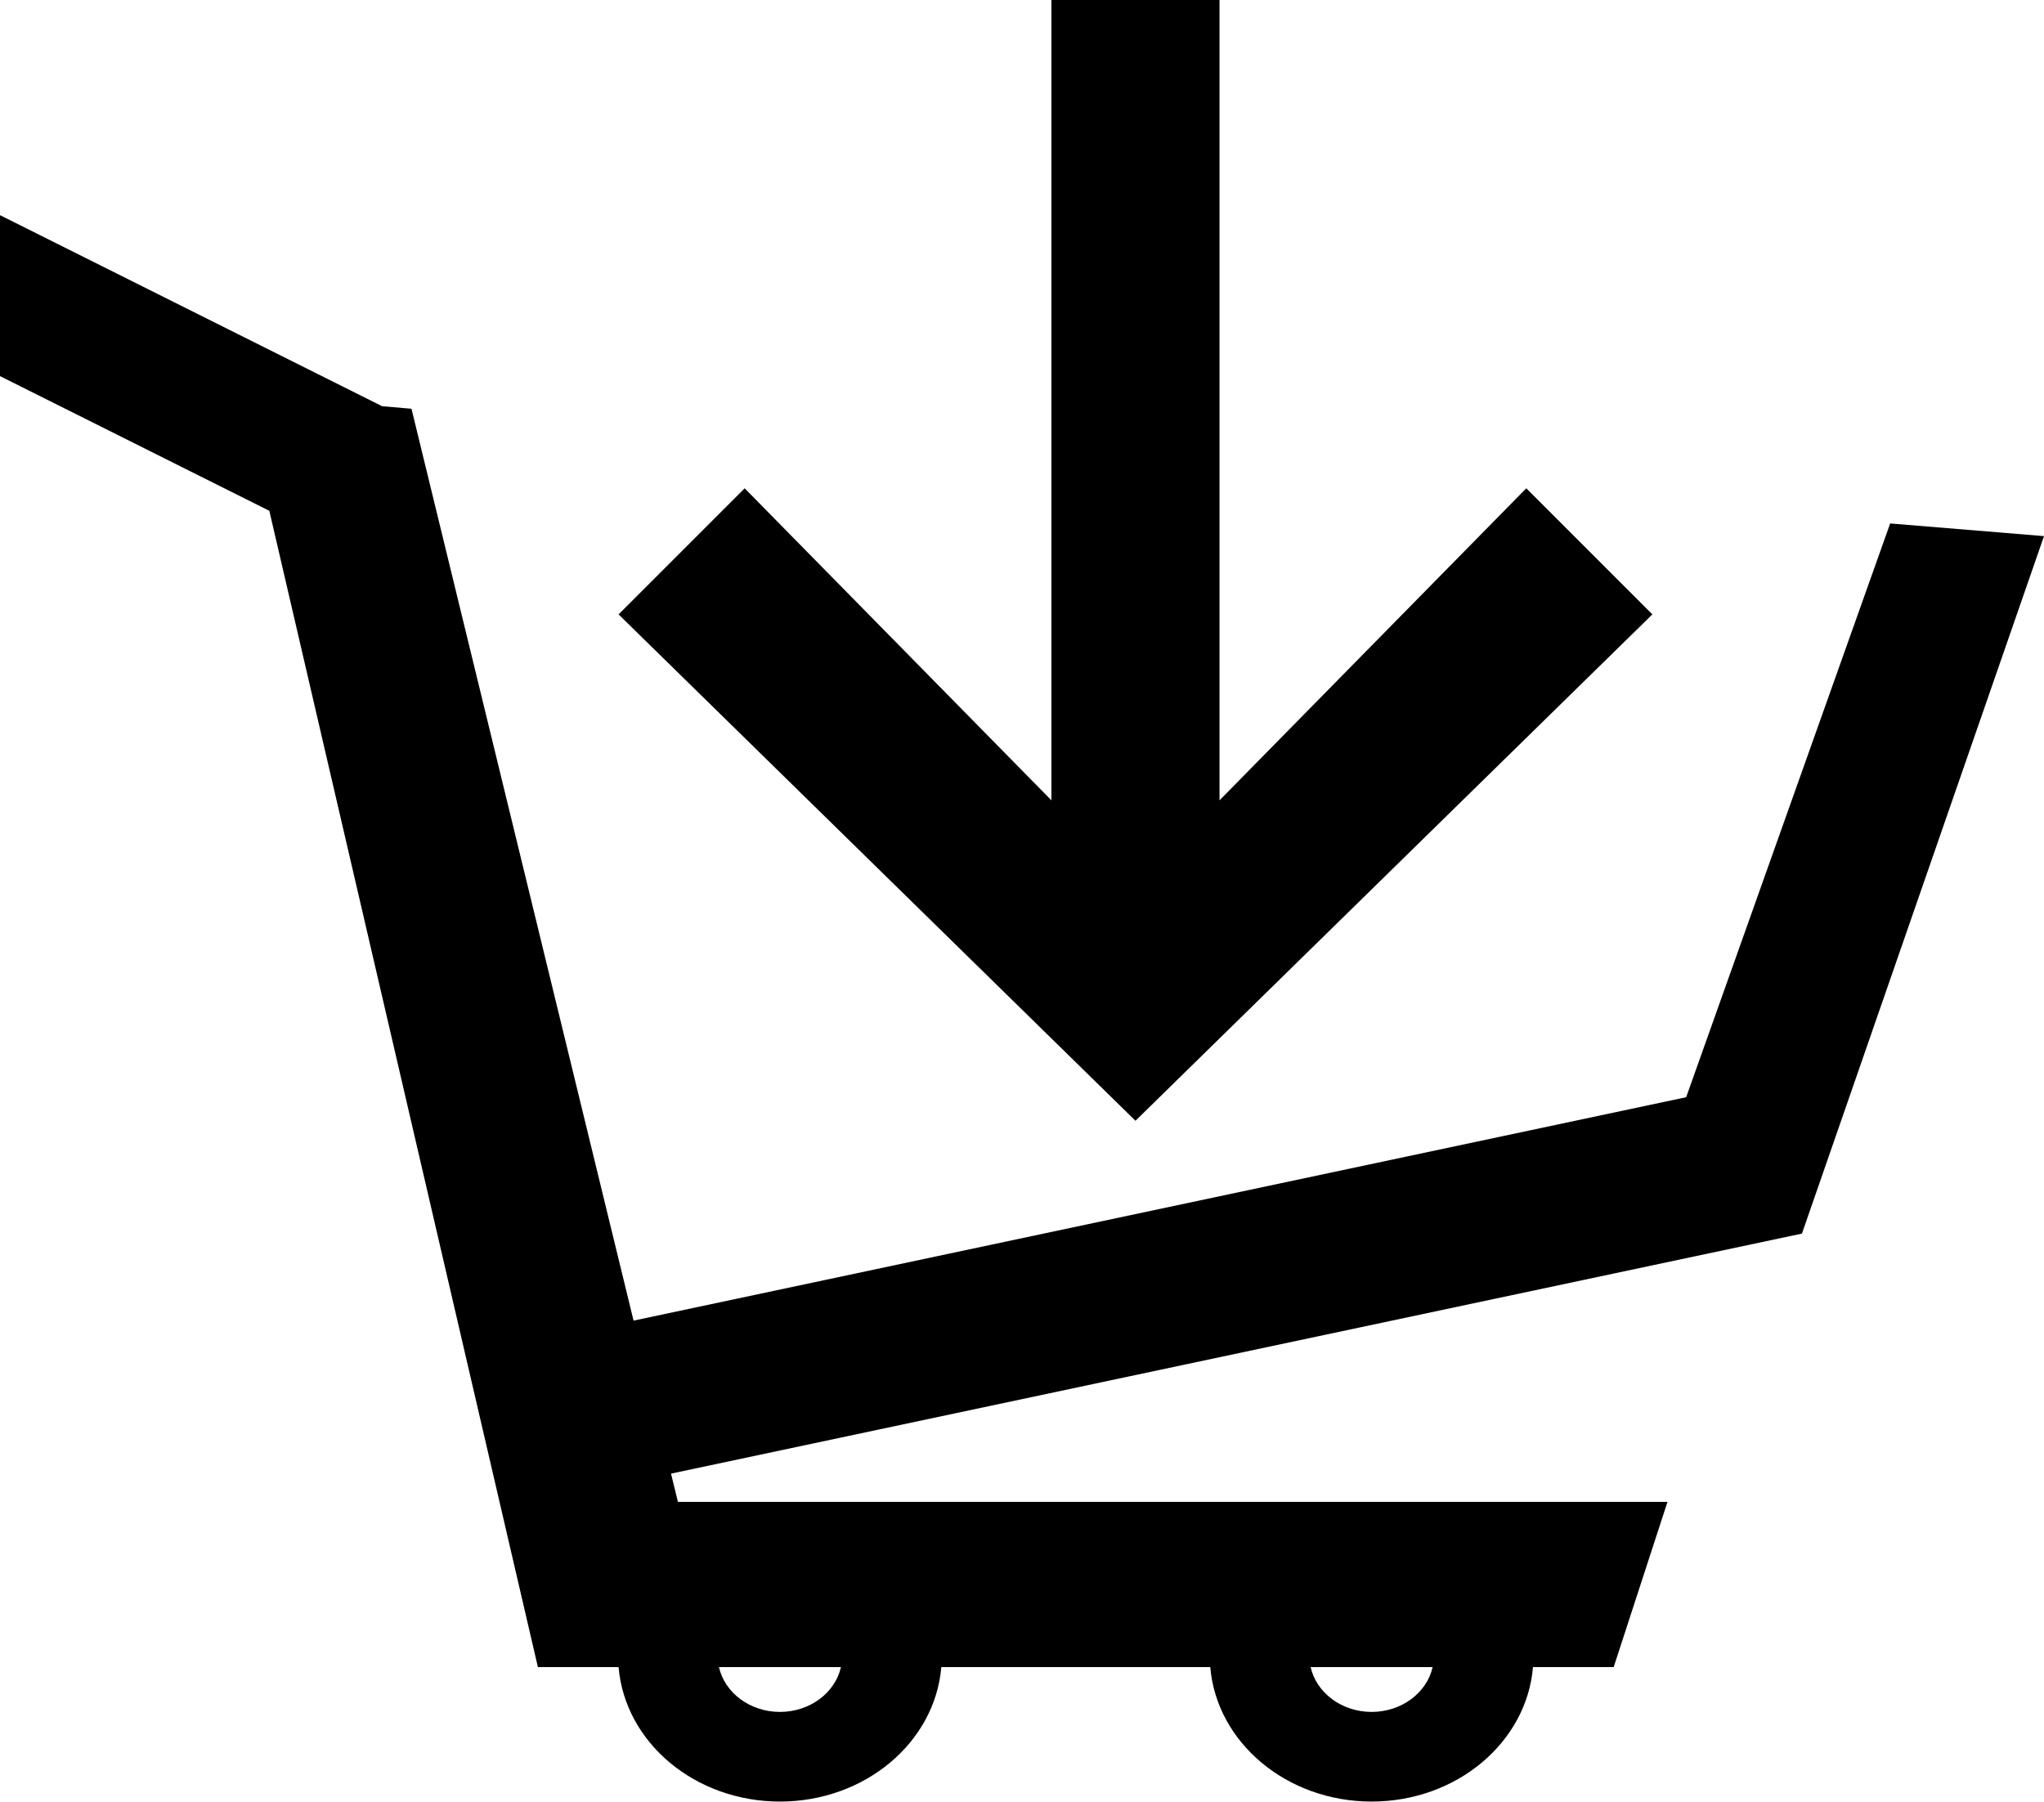 <?xml version="1.0" encoding="UTF-8"?>
<svg width="76px" height="67px" viewBox="0 0 76 67" version="1.1" xmlns="http://www.w3.org/2000/svg" xmlns:xlink="http://www.w3.org/1999/xlink">
    <!-- Generator: Sketch 48.1 (47250) - http://www.bohemiancoding.com/sketch -->
    <title>cart-arrow-down</title>
    <desc>Created with Sketch.</desc>
    <defs></defs>
    <g id="cart-arrow-down---f218" stroke="none" stroke-width="1" fill="none" fill-rule="evenodd">
        <path d="M35,61.985 C34.764,64.782 32.168,66.985 29,66.985 C25.832,66.985 23.236,64.782 23,61.985 L20,61.985 L10.014,18.992 L0,13.985 L0,8 L14.208,15.104 L15.3,15.198 L23.557,49.103 L62.695,40.796 L70.28,19.463 L76,19.934 L67,45.867 L24.95,54.792 L25.207,55.843 L62,55.843 L60,61.985 L57,61.985 C56.764,64.782 54.168,66.985 51,66.985 C47.832,66.985 45.236,64.782 45,61.985 L35,61.985 Z M31.268,61.985 L26.732,61.985 C26.946,62.936 27.88,63.652 29,63.652 C30.12,63.652 31.054,62.936 31.268,61.985 Z M48.732,61.985 C48.946,62.936 49.88,63.652 51,63.652 C52.12,63.652 53.054,62.936 53.268,61.985 L48.732,61.985 Z M39.094,0 L45.344,0 L45.344,29.758 L56.75,18.156 L61.438,22.844 L42.219,41.672 L23,22.844 L27.688,18.156 L39.094,29.758 L39.094,0 Z" id="cart-arrow-down" fill="#000000"></path>
    </g>
</svg>
